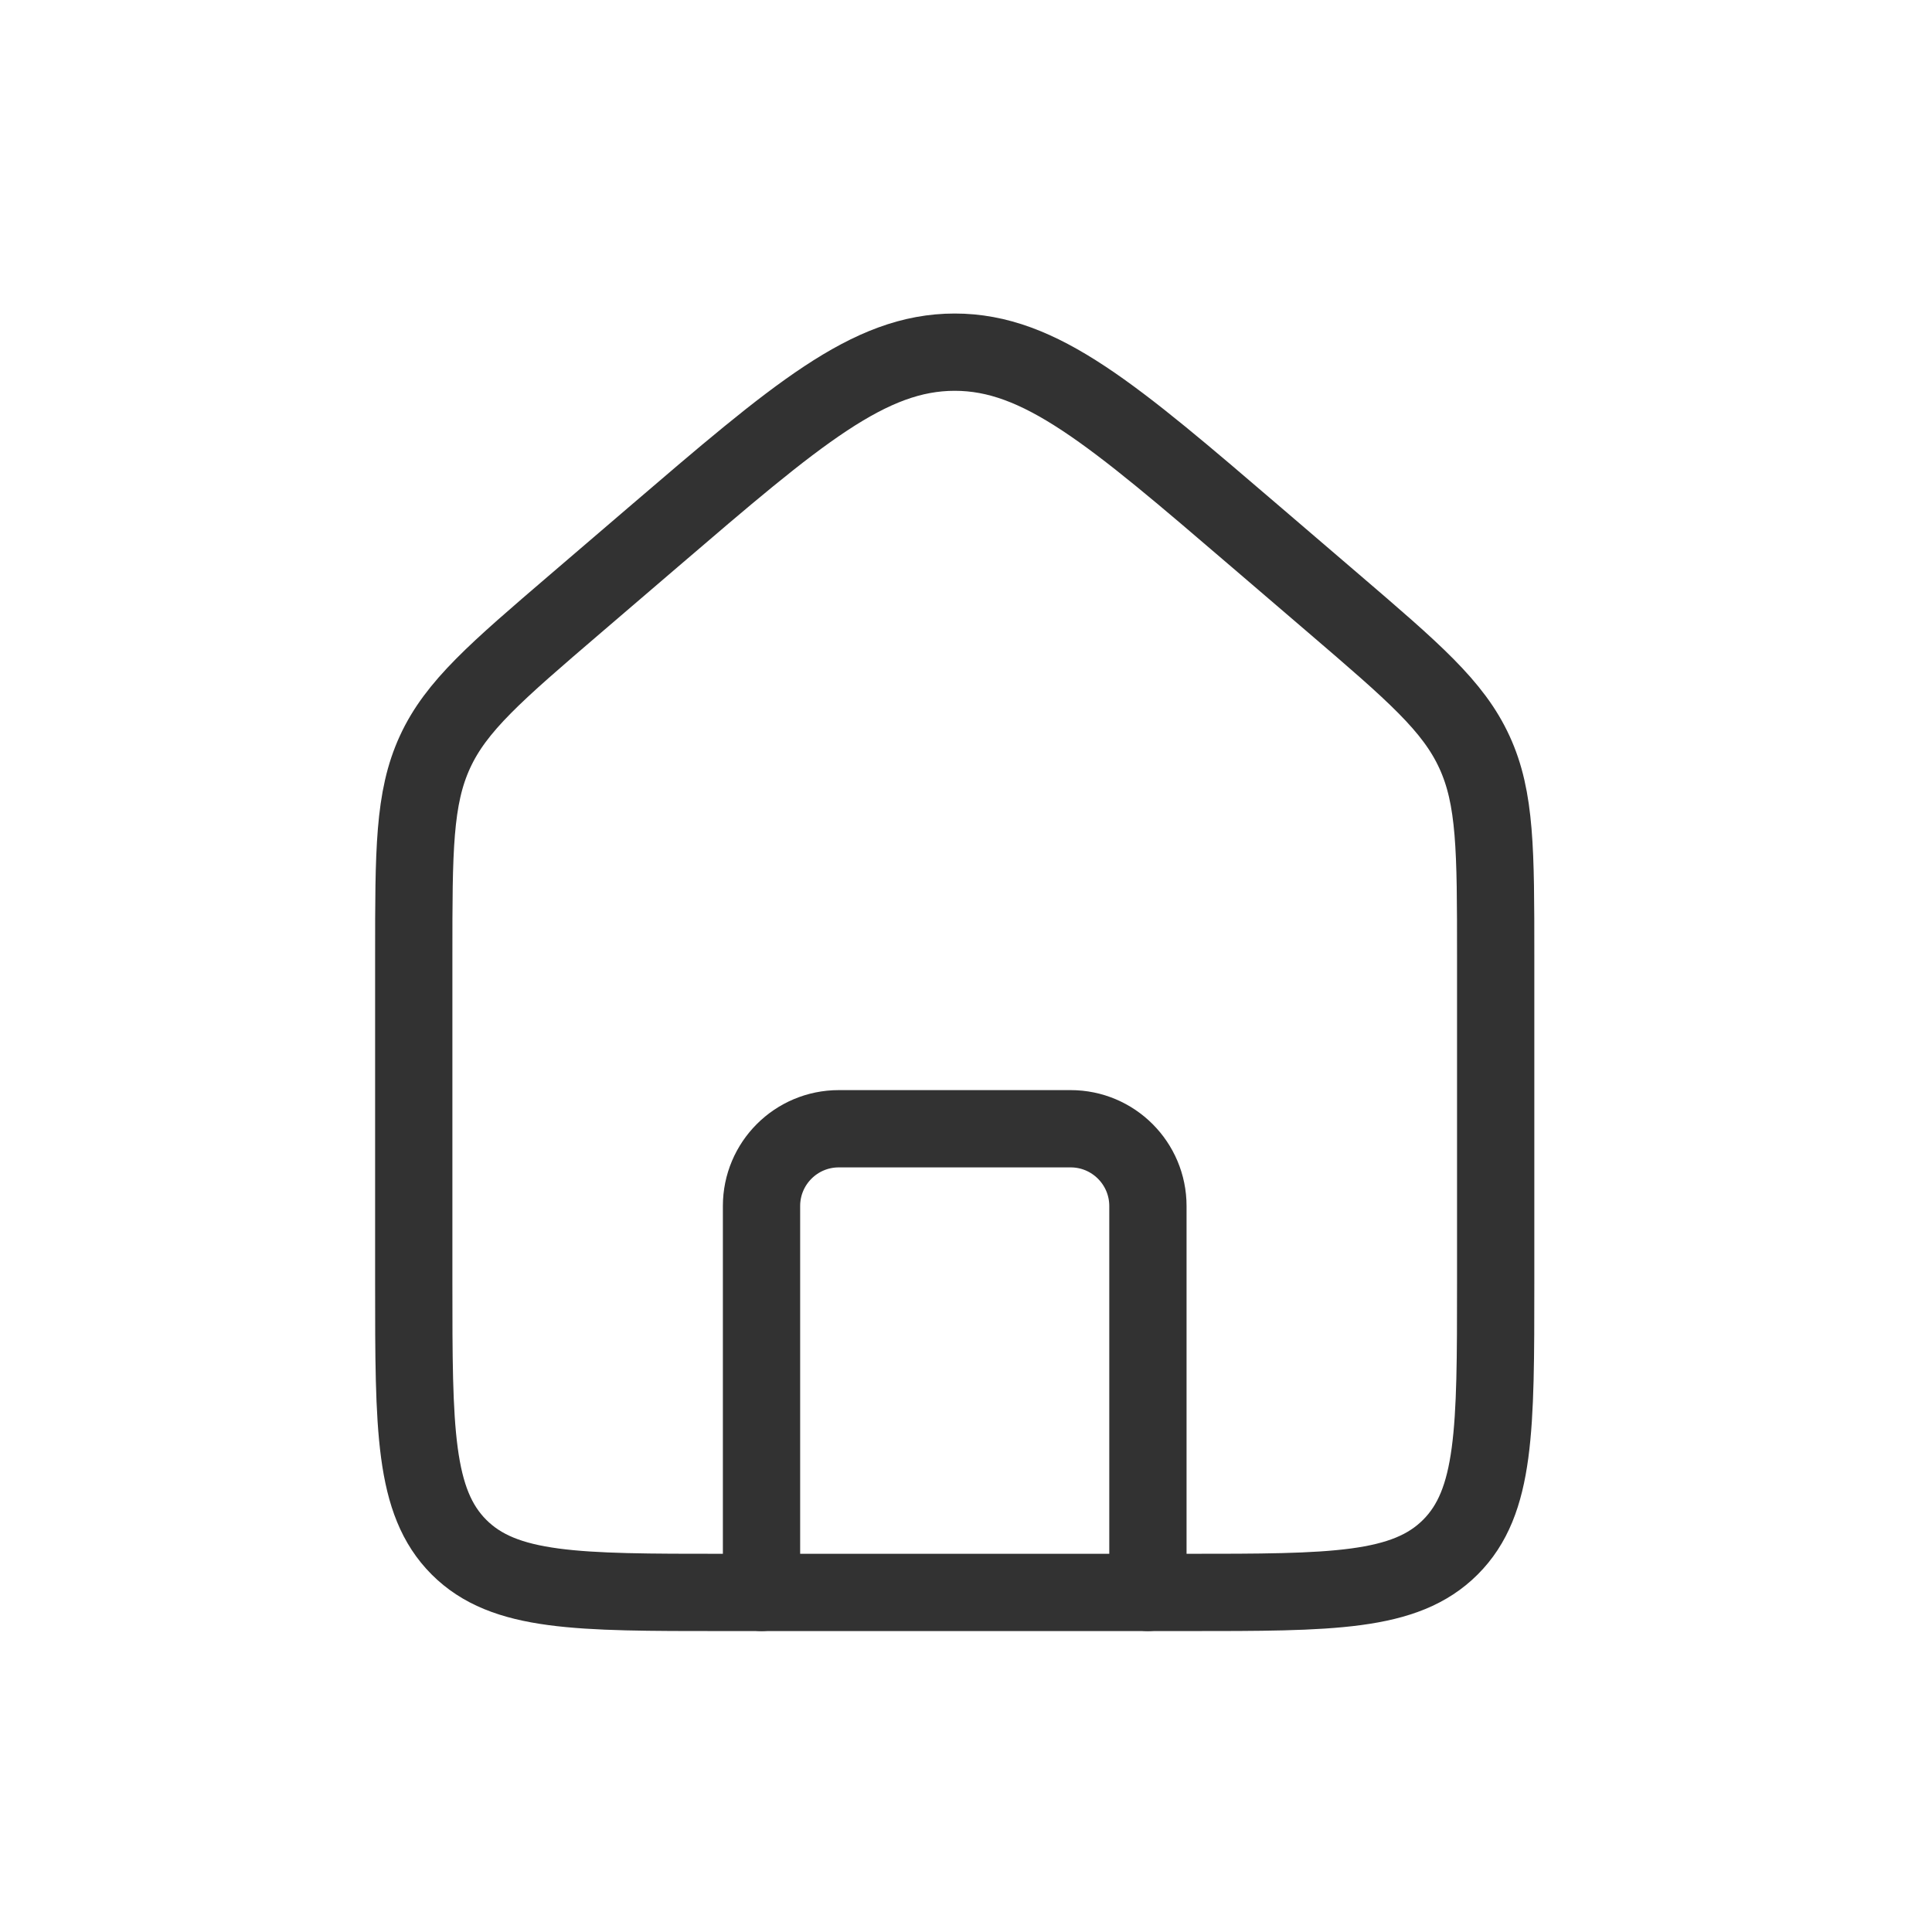 <svg width="24" height="24" viewBox="0 0 25 25" fill="none" xmlns="http://www.w3.org/2000/svg">
<path d="M5.354 12.366C5.354 11.008 5.354 10.329 5.628 9.732C5.902 9.135 6.418 8.694 7.449 7.81L8.449 6.953C10.312 5.356 11.244 4.557 12.354 4.557C13.463 4.557 14.395 5.356 16.258 6.953L17.258 7.81C18.289 8.694 18.805 9.135 19.079 9.732C19.354 10.329 19.354 11.008 19.354 12.366V16.606C19.354 18.491 19.354 19.434 18.768 20.02C18.182 20.606 17.239 20.606 15.354 20.606H9.354C7.468 20.606 6.525 20.606 5.939 20.02C5.354 19.434 5.354 18.491 5.354 16.606V12.366Z" stroke="#323232"/>
<path d="M14.854 20.606V15.606C14.854 15.054 14.406 14.606 13.854 14.606H10.854C10.301 14.606 9.854 15.054 9.854 15.606V20.606" stroke="#323232" stroke-linecap="round" stroke-linejoin="round"/>
</svg>
